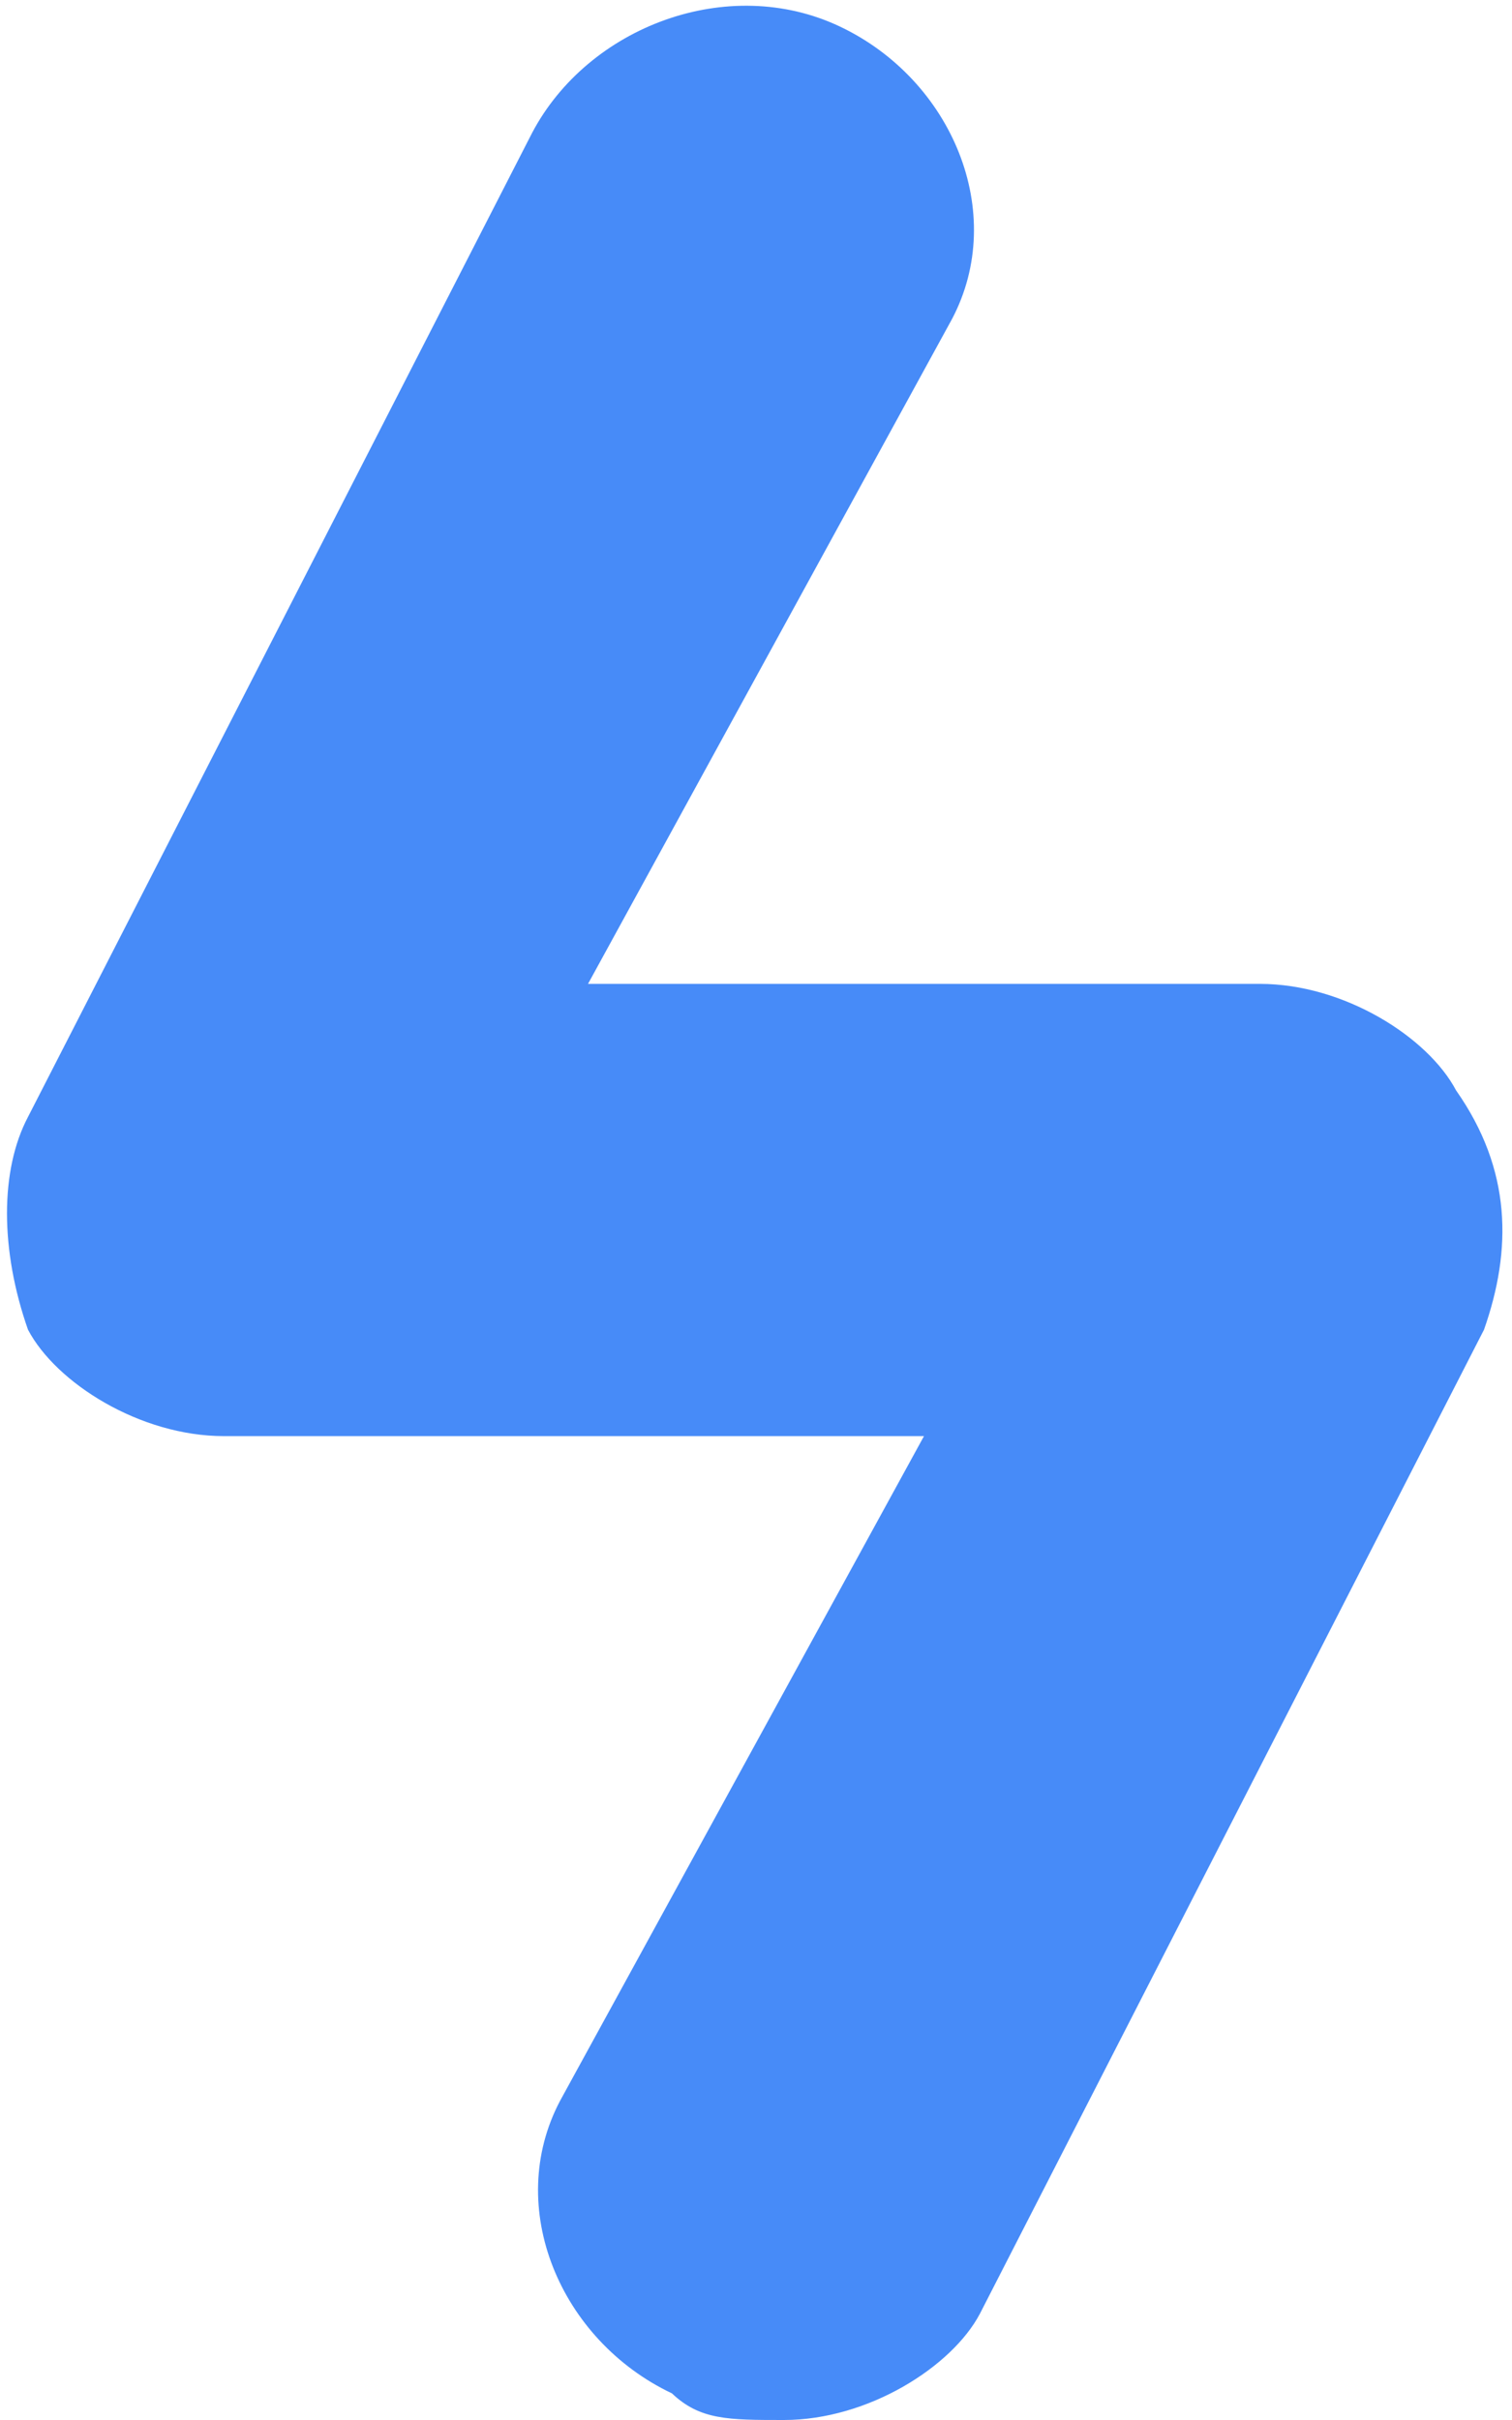 ﻿<?xml version="1.0" encoding="utf-8"?>
<svg version="1.1" xmlns:xlink="http://www.w3.org/1999/xlink" width="10px" height="16px" xmlns="http://www.w3.org/2000/svg">
  <g transform="matrix(1 0 0 1 -322 -154 )">
    <path d="M 9.815 8.791  C 10 8.264  10 7.736  9.63 7.209  C 9.444 6.857  8.889 6.505  8.333 6.505  L 3.889 6.505  L 6.296 2.11  C 6.667 1.407  6.296 0.527  5.556 0.176  C 4.815 -0.176  3.889 0.176  3.519 0.879  L 0.185 7.385  C 0 7.736  0 8.264  0.185 8.791  C 0.37 9.143  0.926 9.495  1.481 9.495  L 6.111 9.495  L 3.704 13.89  C 3.333 14.593  3.704 15.473  4.444 15.824  C 4.63 16  4.815 16  5.185 16  C 5.741 16  6.296 15.648  6.481 15.297  L 9.815 8.791  Z " fill-rule="nonzero" fill="#478bf8" stroke="none" transform="matrix(1 0 0 1 322 154 )" />
  </g>
</svg>